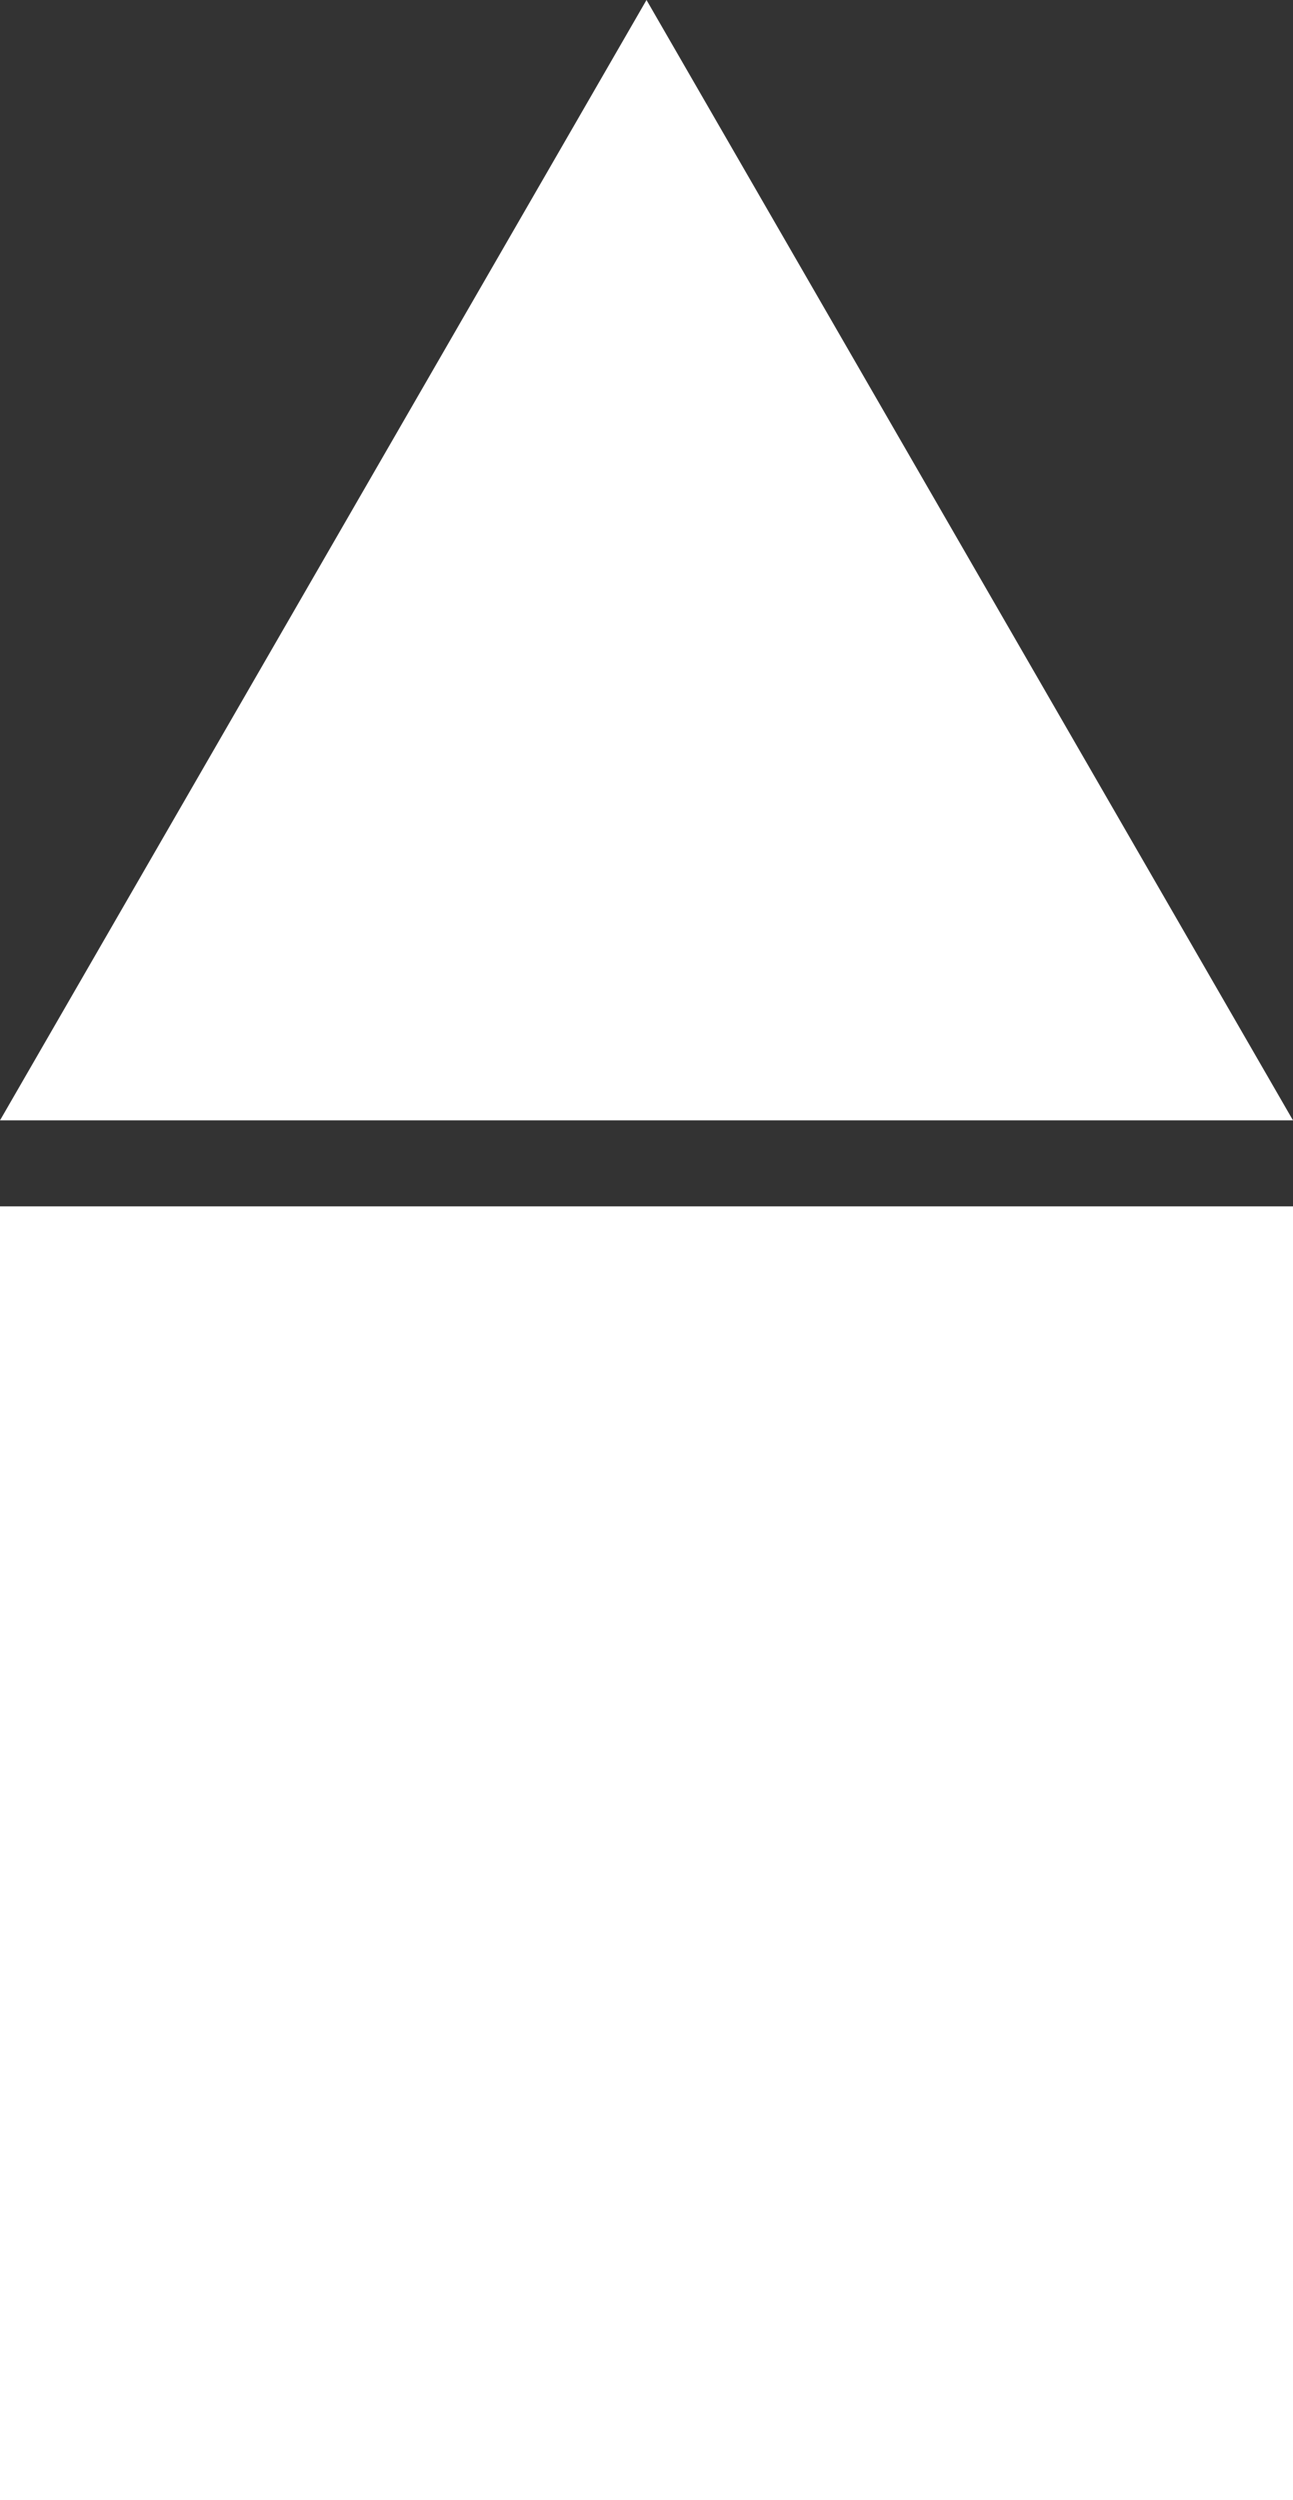 <svg id="Camada_1" data-name="Camada 1" xmlns="http://www.w3.org/2000/svg" viewBox="0 0 125 241.56"><rect x="0" y="0" width="125" height="241.56" fill="#333333" stroke="none"/><defs><style>.cls-40{fill:#fff;}</style></defs><title>casa</title><rect class="cls-40" y="116.56" width="125" height="125"/><polygon class="cls-40" points="0 108.25 62.5 0 125 108.25 0 108.25"/></svg>